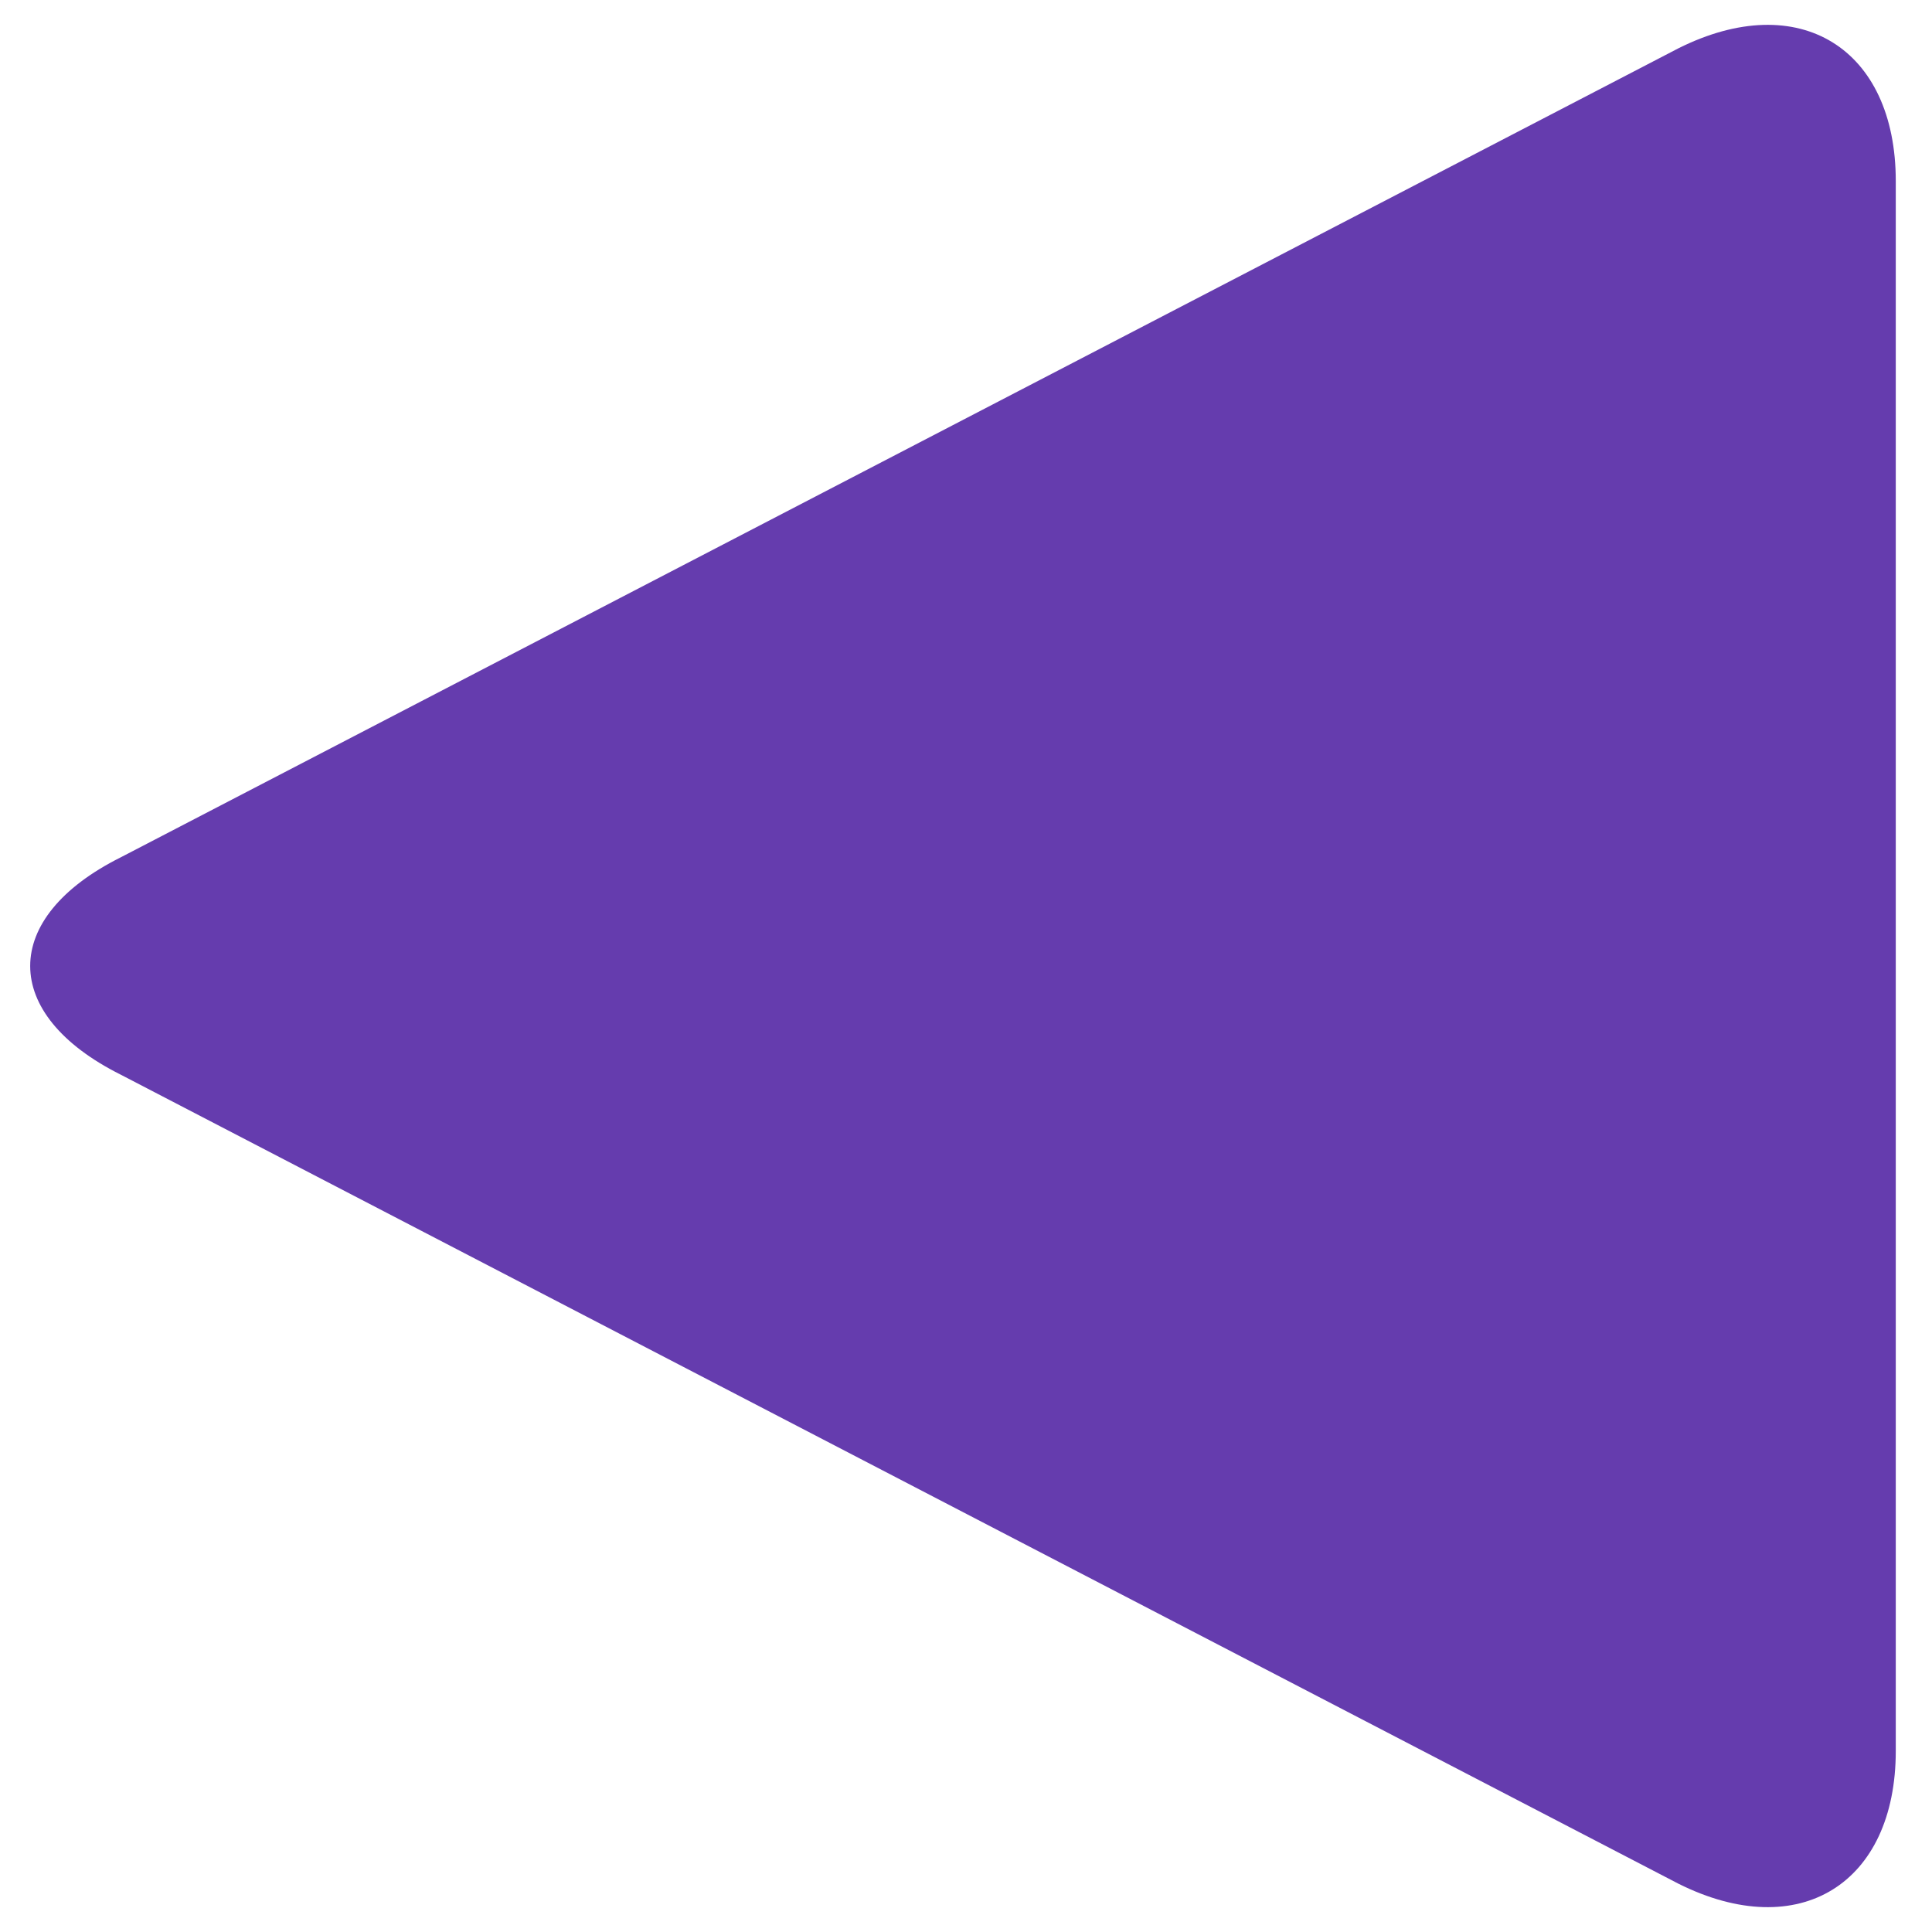 <?xml version="1.0"?>
<!DOCTYPE svg PUBLIC "-//W3C//DTD SVG 1.1//EN" "http://www.w3.org/Graphics/SVG/1.1/DTD/svg11.dtd">
<svg xmlns="http://www.w3.org/2000/svg" width="16" height="16" viewBox="-0.3 -0.2 16 16" preserveAspectRatio="xMinYMid meet" overflow="visible"><path d="M.7 6.9c-1 .5-1 1.3 0 1.8l12.9 6.7c1 .5 1.8 0 1.8-1.1v-13c0-1.1-.8-1.6-1.8-1.1L.7 6.9z" fill="#653cae"/></svg>
